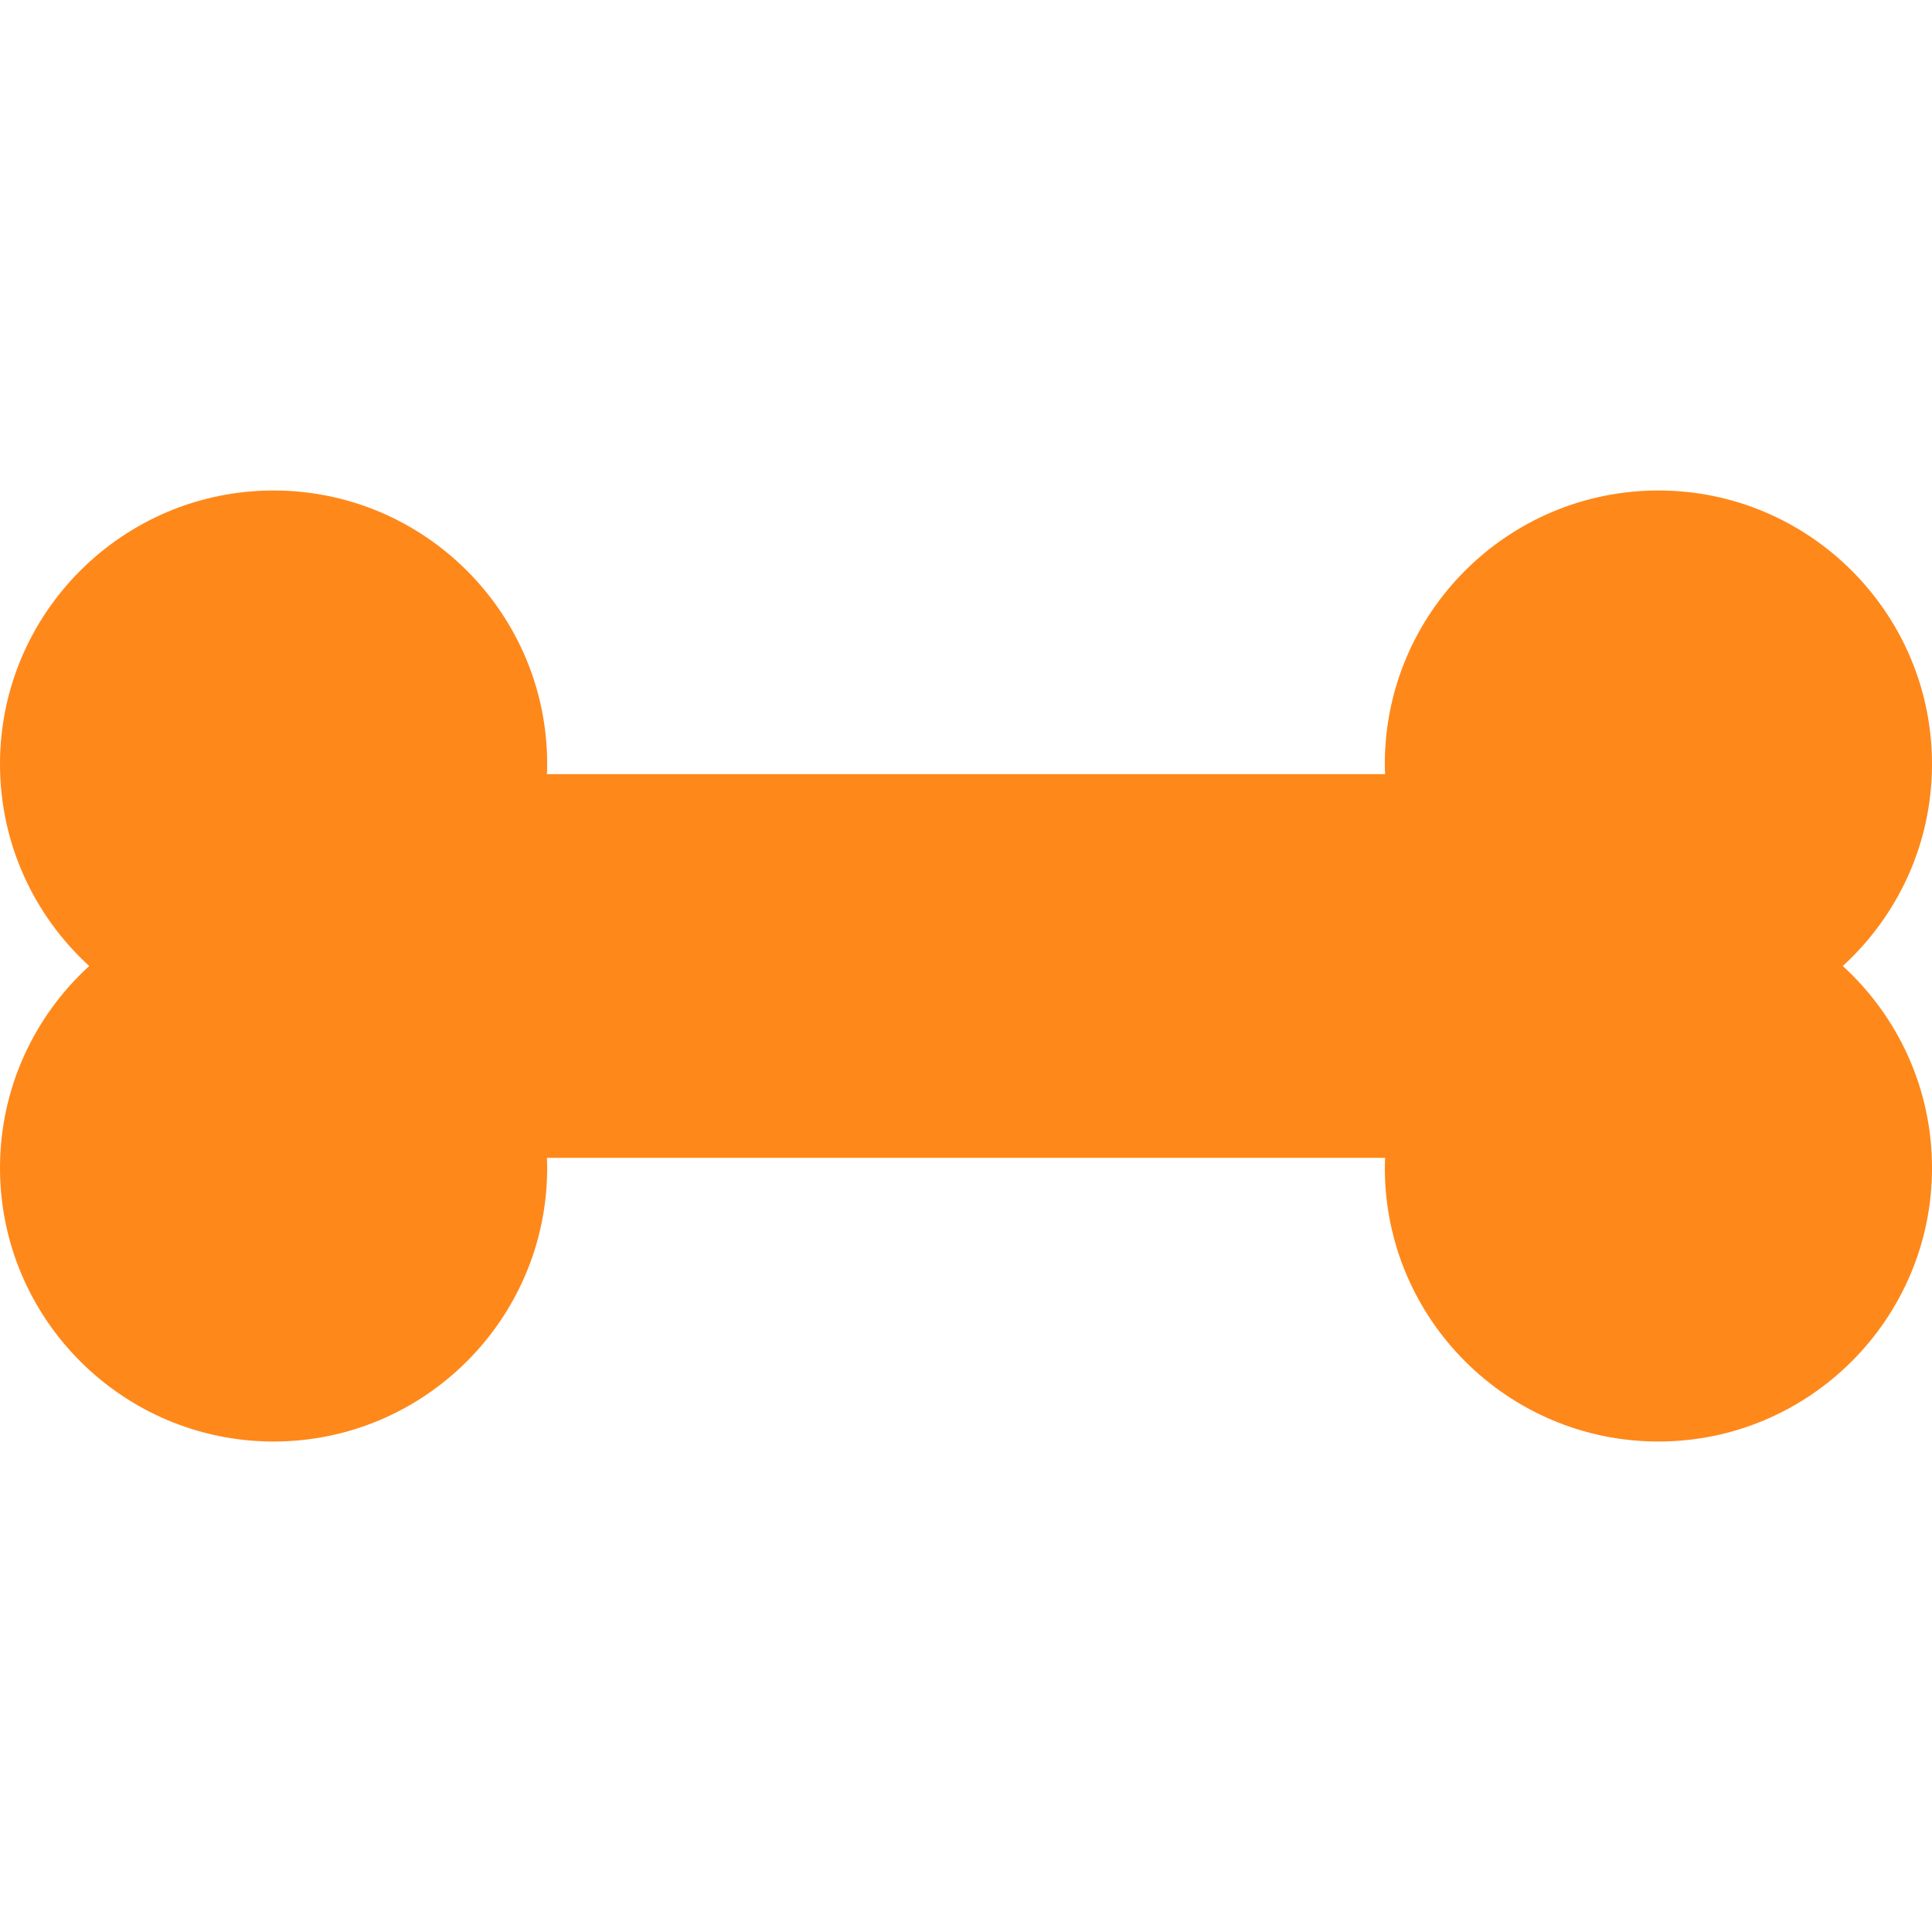 <!DOCTYPE svg PUBLIC "-//W3C//DTD SVG 1.1//EN" "http://www.w3.org/Graphics/SVG/1.1/DTD/svg11.dtd">
<!-- Uploaded to: SVG Repo, www.svgrepo.com, Transformed by: SVG Repo Mixer Tools -->
<svg fill="#ff881a" height="800px" width="800px" version="1.1" id="Capa_1" xmlns="http://www.w3.org/2000/svg" xmlns:xlink="http://www.w3.org/1999/xlink" viewBox="0 0 221.661 221.661" xml:space="preserve">
<g id="SVGRepo_bgCarrier" stroke-width="0"/>
<g id="SVGRepo_tracerCarrier" stroke-linecap="round" stroke-linejoin="round"/>
<g id="SVGRepo_iconCarrier"> <path d="M211.426,110.831c6.285-5.744,10.235-14.003,10.235-23.168c0-17.308-14.081-31.389-31.39-31.389 c-17.308,0-31.389,14.081-31.389,31.389c0,0.389,0.016,0.773,0.029,1.158H62.749c0.014-0.385,0.029-0.77,0.029-1.158 c0-17.308-14.081-31.389-31.39-31.389C14.081,56.274,0,70.355,0,87.663c0,9.165,3.95,17.424,10.235,23.168 C3.95,116.575,0,124.834,0,133.999c0,17.308,14.081,31.389,31.389,31.389c17.309,0,31.39-14.081,31.39-31.389 c0-0.389-0.016-0.773-0.029-1.158h96.163c-0.014,0.385-0.029,0.77-0.029,1.158c0,17.308,14.081,31.389,31.389,31.389 c17.309,0,31.39-14.081,31.39-31.389C221.661,124.834,217.711,116.575,211.426,110.831z"/> </g>
</svg>